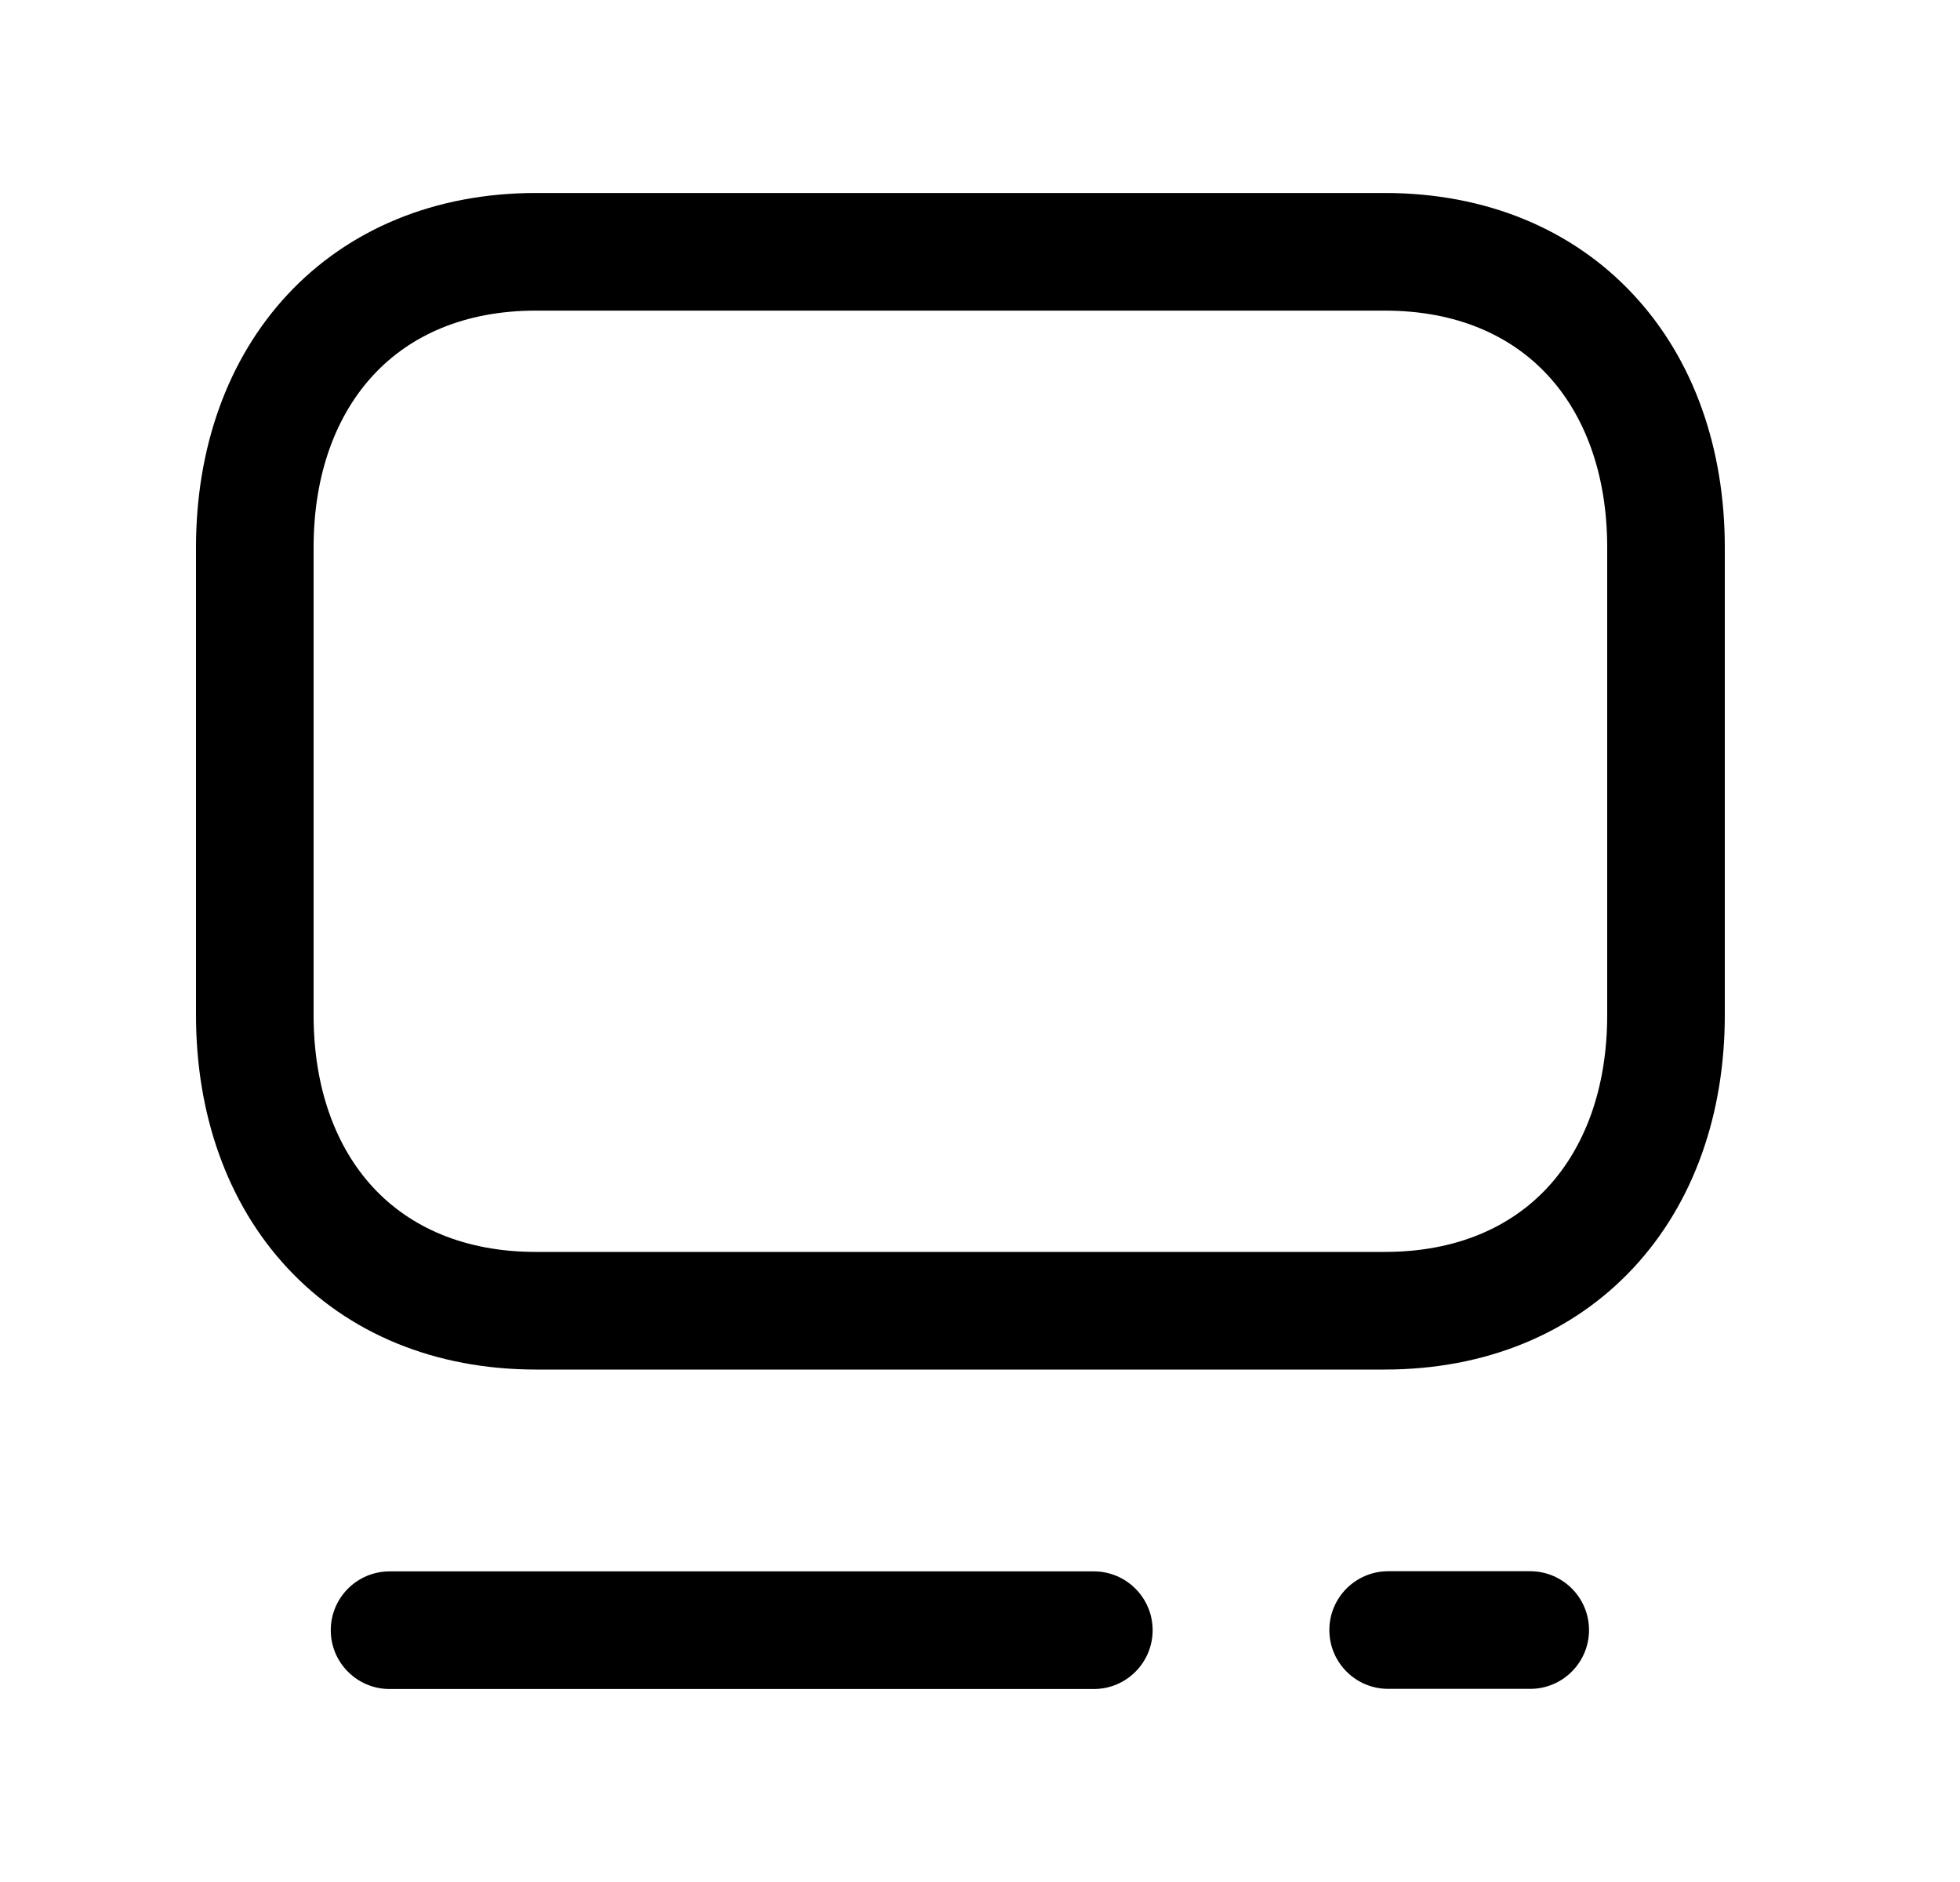 <svg width="25" height="24" viewBox="0 0 25 24" fill="none" xmlns="http://www.w3.org/2000/svg">
<path fill-rule="evenodd" clip-rule="evenodd" d="M16.956 20.787C16.956 20.373 17.292 20.037 17.706 20.037H19.518C19.932 20.037 20.268 20.373 20.268 20.787C20.268 21.201 19.932 21.537 19.518 21.537H17.706C17.292 21.537 16.956 21.201 16.956 20.787Z" fill="black"/>
<path fill-rule="evenodd" clip-rule="evenodd" d="M4.219 20.789C4.219 20.375 4.555 20.039 4.969 20.039H13.952C14.366 20.039 14.702 20.375 14.702 20.789C14.702 21.203 14.366 21.539 13.952 21.539H4.969C4.555 21.539 4.219 21.203 4.219 20.789Z" fill="black"/>
<path fill-rule="evenodd" clip-rule="evenodd" d="M3.668 3.756C4.446 2.922 5.549 2.461 6.837 2.461H17.662C18.953 2.461 20.057 2.922 20.834 3.757C21.606 4.585 22 5.722 22 6.981V12.944C22 14.203 21.606 15.34 20.834 16.169C20.056 17.004 18.952 17.465 17.661 17.465H6.837C5.546 17.465 4.442 17.004 3.665 16.169C2.894 15.34 2.5 14.203 2.5 12.944V6.981C2.5 5.721 2.896 4.585 3.668 3.756ZM4.766 4.779C4.295 5.284 4 6.033 4 6.981V12.944C4 13.894 4.294 14.643 4.763 15.147C5.227 15.645 5.917 15.965 6.837 15.965H17.661C18.582 15.965 19.272 15.645 19.736 15.147C20.206 14.642 20.5 13.893 20.5 12.944V6.981C20.5 6.032 20.206 5.283 19.736 4.779C19.272 4.281 18.582 3.961 17.662 3.961H6.837C5.921 3.961 5.23 4.28 4.766 4.779Z" fill="black"/>
</svg>